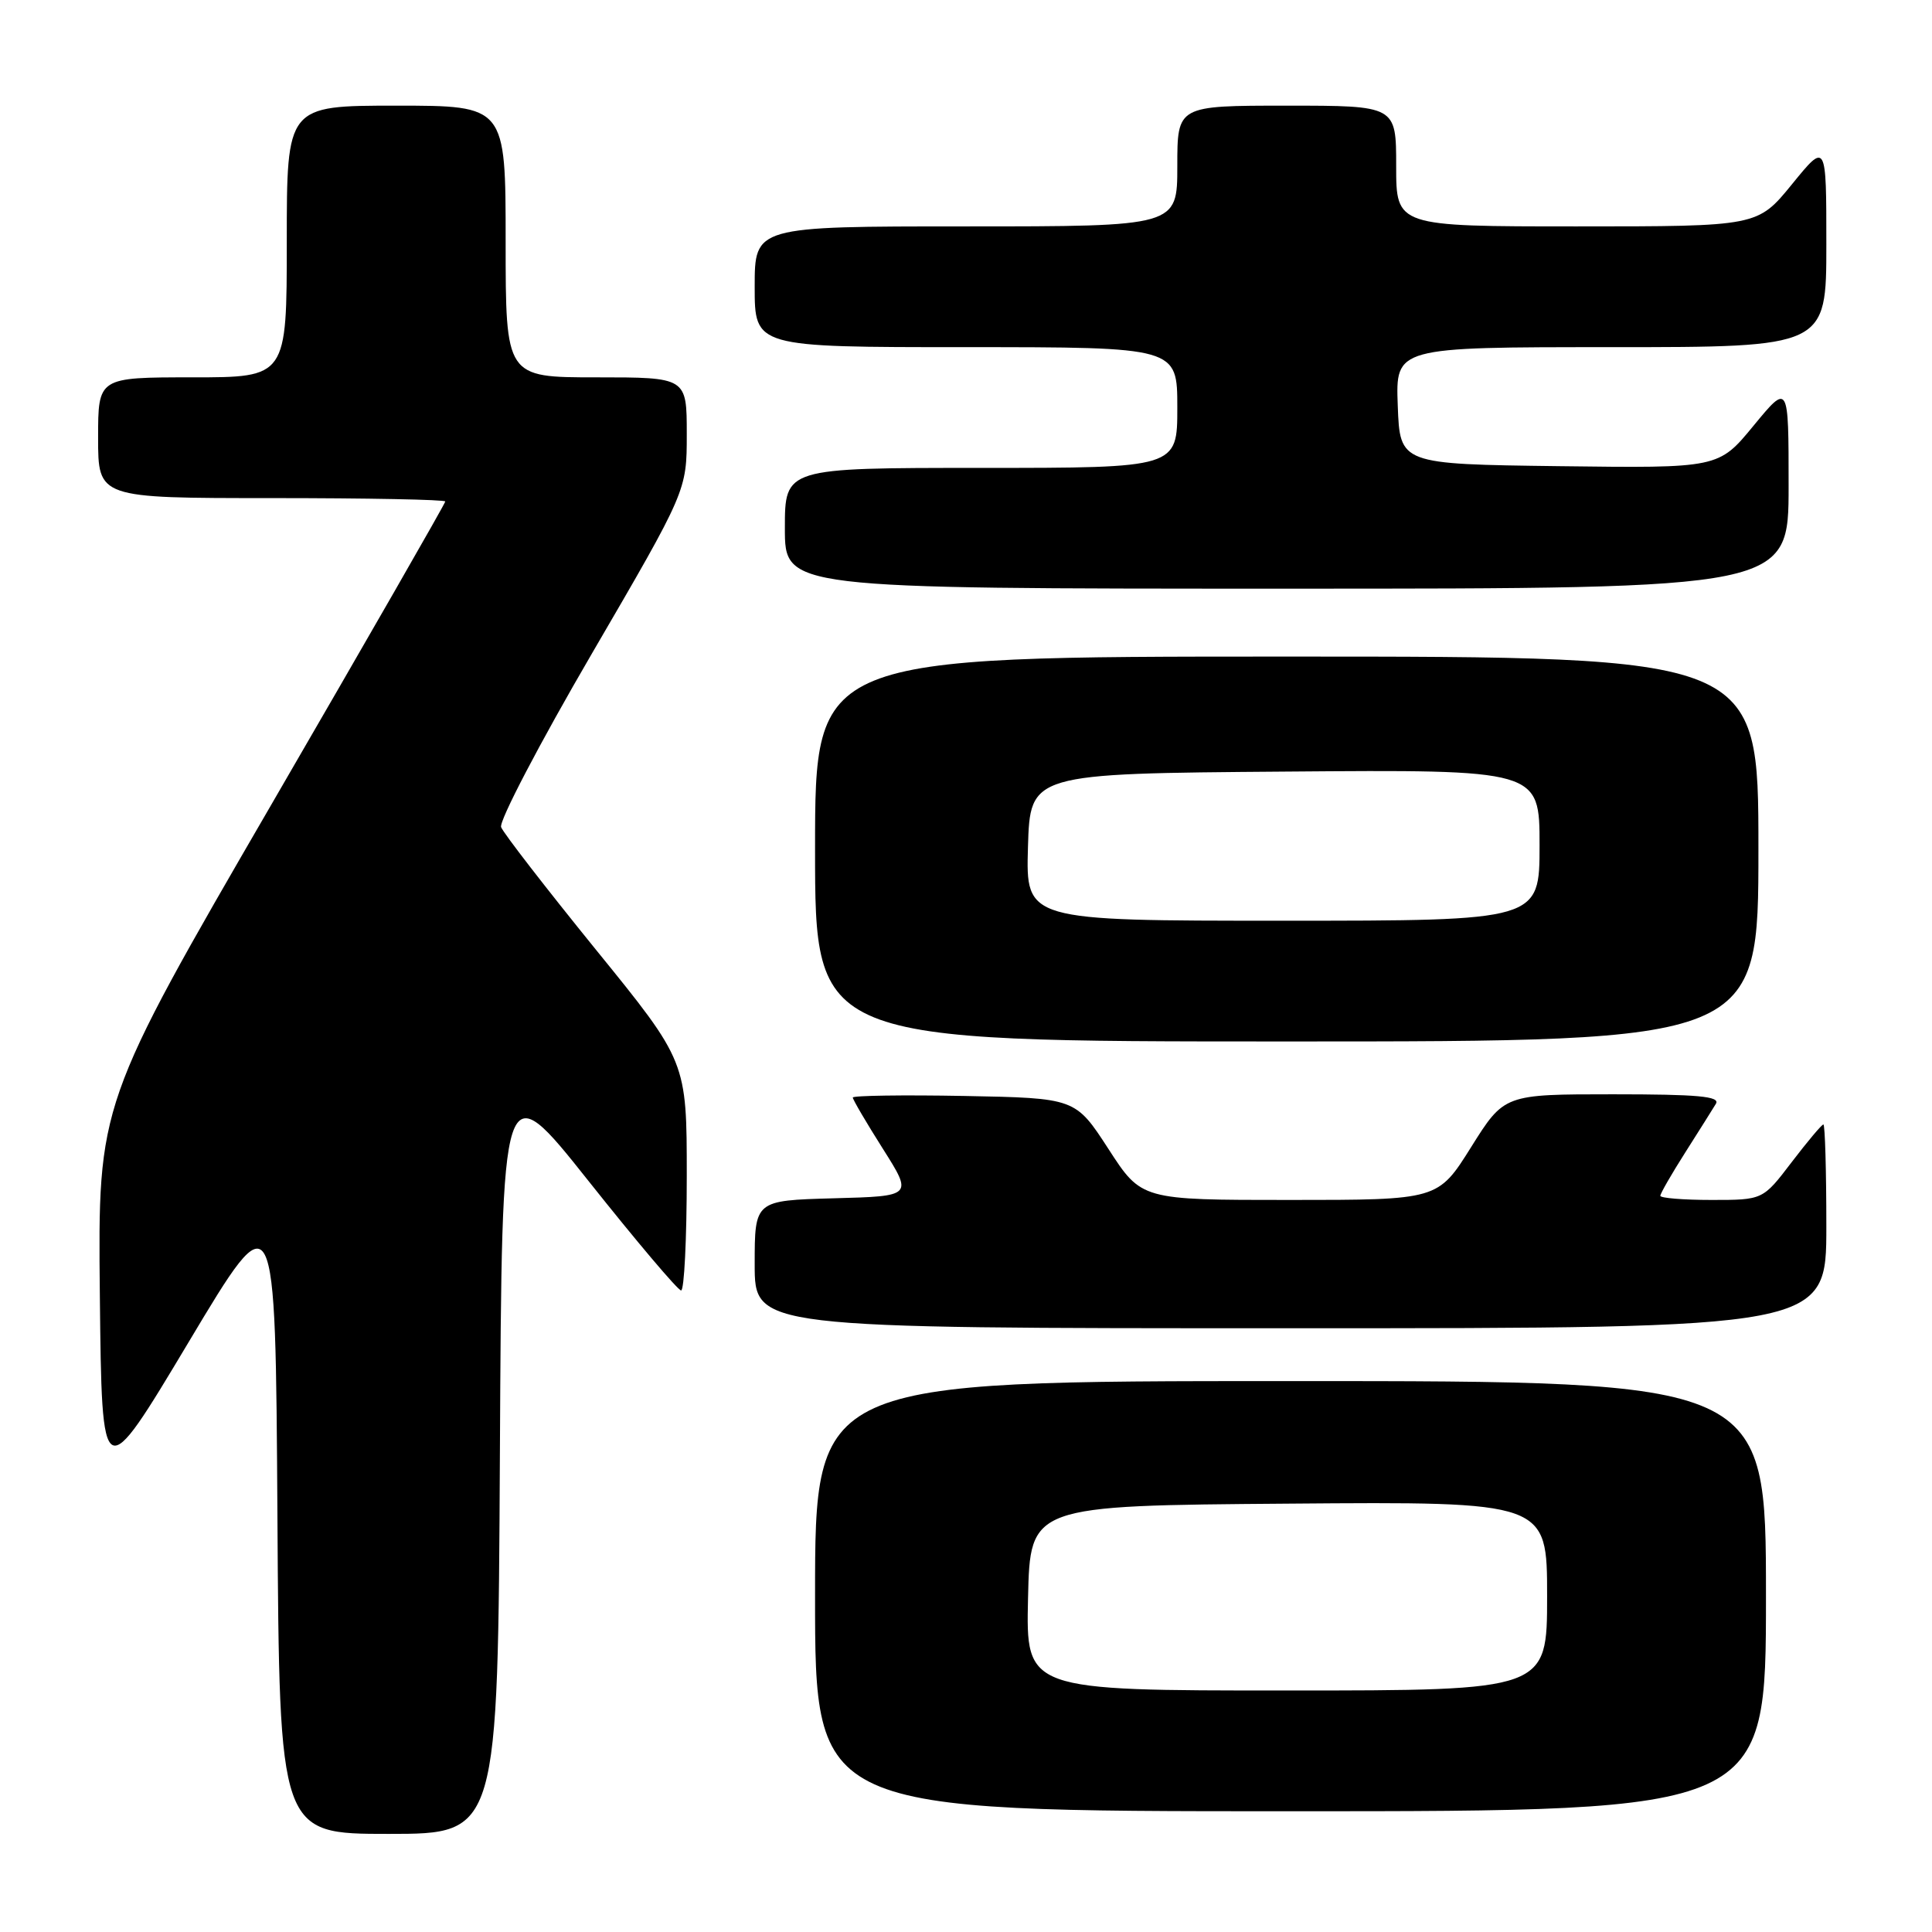 <?xml version="1.0" encoding="UTF-8" standalone="no"?>
<!DOCTYPE svg PUBLIC "-//W3C//DTD SVG 1.1//EN" "http://www.w3.org/Graphics/SVG/1.1/DTD/svg11.dtd" >
<svg xmlns="http://www.w3.org/2000/svg" xmlns:xlink="http://www.w3.org/1999/xlink" version="1.1" viewBox="0 0 256 256">
 <g >
 <path fill="currentColor"
d=" M 66.24 192.52 C 66.50 142.04 66.50 142.04 78.00 156.51 C 84.33 164.48 89.84 170.99 90.25 170.99 C 90.66 171.00 91.00 164.17 91.00 155.83 C 91.00 140.66 91.00 140.66 78.97 125.85 C 72.36 117.70 66.70 110.39 66.40 109.60 C 66.10 108.82 71.51 98.47 78.43 86.60 C 91.00 65.03 91.00 65.03 91.00 57.51 C 91.00 50.00 91.00 50.00 79.00 50.00 C 67.00 50.00 67.00 50.00 67.00 32.00 C 67.00 14.00 67.00 14.00 52.50 14.00 C 38.00 14.00 38.00 14.00 38.00 32.00 C 38.00 50.00 38.00 50.00 25.50 50.00 C 13.00 50.00 13.00 50.00 13.00 58.00 C 13.00 66.00 13.00 66.00 36.00 66.00 C 48.65 66.00 59.00 66.20 59.00 66.45 C 59.00 66.70 48.64 84.75 35.98 106.57 C 12.97 146.24 12.97 146.24 13.23 171.65 C 13.50 197.05 13.50 197.05 25.00 177.83 C 36.50 158.60 36.50 158.60 36.76 200.80 C 37.02 243.00 37.02 243.00 51.50 243.00 C 65.98 243.00 65.98 243.00 66.24 192.52 Z  M 234.00 211.50 C 234.00 183.00 234.00 183.00 171.00 183.00 C 108.00 183.00 108.00 183.00 108.00 211.50 C 108.00 240.00 108.00 240.00 171.00 240.00 C 234.00 240.00 234.00 240.00 234.00 211.50 Z  M 242.00 162.50 C 242.00 155.07 241.82 149.00 241.61 149.00 C 241.39 149.00 239.50 151.25 237.40 154.00 C 233.59 159.00 233.59 159.00 226.79 159.00 C 223.06 159.00 220.00 158.75 220.00 158.45 C 220.00 158.15 221.49 155.56 223.31 152.70 C 225.13 149.84 226.95 146.94 227.37 146.25 C 227.95 145.27 224.97 145.00 213.72 145.00 C 199.32 145.00 199.32 145.00 194.93 152.00 C 190.54 159.00 190.54 159.00 170.90 159.00 C 151.25 159.00 151.25 159.00 146.88 152.25 C 142.50 145.50 142.50 145.50 127.75 145.22 C 119.64 145.07 113.00 145.17 113.00 145.43 C 113.00 145.70 114.79 148.75 116.98 152.21 C 120.96 158.50 120.96 158.50 110.48 158.78 C 100.00 159.07 100.00 159.07 100.00 167.53 C 100.00 176.00 100.00 176.00 171.00 176.00 C 242.00 176.00 242.00 176.00 242.00 162.50 Z  M 233.00 112.50 C 233.00 87.00 233.00 87.00 170.50 87.00 C 108.00 87.00 108.00 87.00 108.00 112.50 C 108.00 138.00 108.00 138.00 170.50 138.00 C 233.00 138.00 233.00 138.00 233.00 112.50 Z  M 237.00 64.39 C 237.00 50.77 237.00 50.77 232.36 56.40 C 227.72 62.04 227.72 62.04 206.61 61.77 C 185.50 61.50 185.50 61.50 185.21 53.75 C 184.92 46.00 184.92 46.00 213.46 46.00 C 242.00 46.00 242.00 46.00 242.00 32.41 C 242.00 18.82 242.00 18.82 237.45 24.41 C 232.89 30.00 232.89 30.00 208.95 30.00 C 185.00 30.00 185.00 30.00 185.00 22.00 C 185.00 14.00 185.00 14.00 170.50 14.00 C 156.00 14.00 156.00 14.00 156.00 22.00 C 156.00 30.00 156.00 30.00 128.00 30.00 C 100.00 30.00 100.00 30.00 100.00 38.00 C 100.00 46.00 100.00 46.00 128.00 46.00 C 156.00 46.00 156.00 46.00 156.00 54.00 C 156.00 62.00 156.00 62.00 130.00 62.00 C 104.00 62.00 104.00 62.00 104.00 70.00 C 104.00 78.00 104.00 78.00 170.50 78.00 C 237.00 78.00 237.00 78.00 237.00 64.39 Z  M 136.22 211.75 C 136.50 199.50 136.50 199.50 170.75 199.24 C 205.00 198.97 205.00 198.97 205.00 211.49 C 205.00 224.00 205.00 224.00 170.47 224.00 C 135.94 224.00 135.94 224.00 136.22 211.75 Z  M 136.21 112.25 C 136.50 102.50 136.50 102.50 170.25 102.24 C 204.00 101.97 204.00 101.97 204.00 111.99 C 204.00 122.00 204.00 122.00 169.96 122.00 C 135.93 122.00 135.93 122.00 136.21 112.25 Z "/>
</g>
</svg>